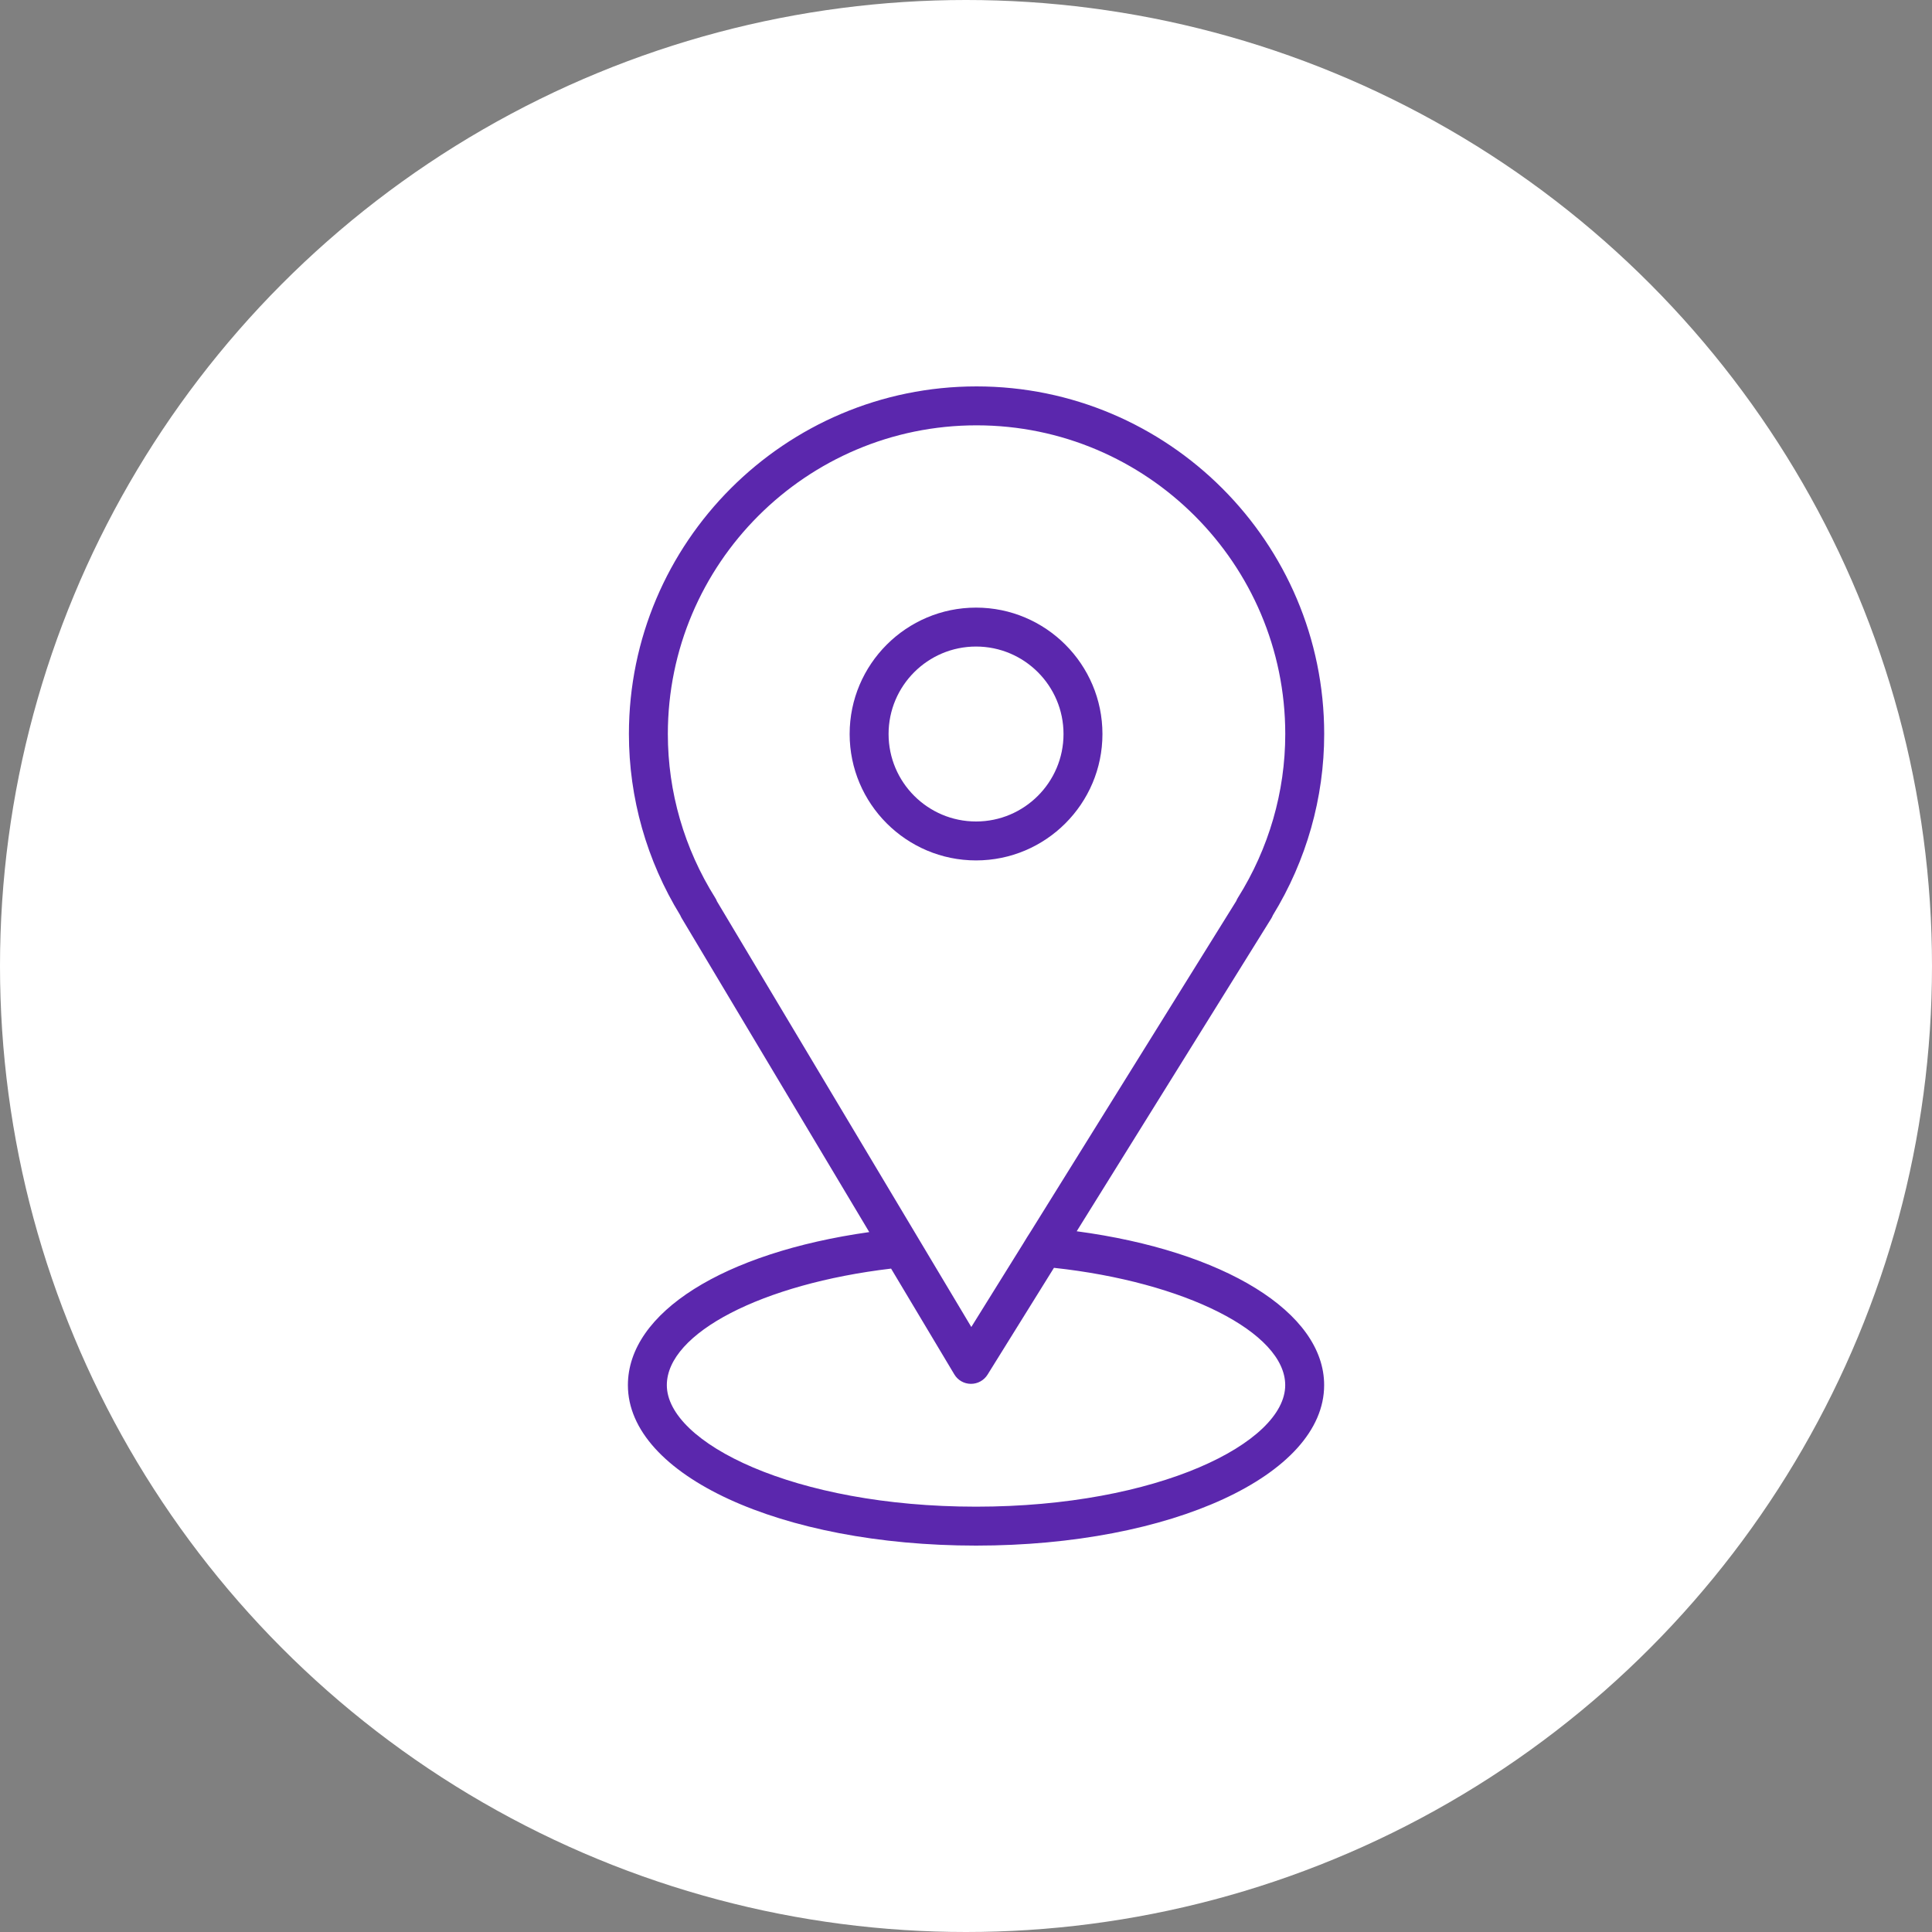 <svg width="40" height="40" viewBox="0 0 40 40" fill="none" xmlns="http://www.w3.org/2000/svg">
<rect x="0" y="0" width="40" height="40" fill="#808080" stroke="none"/>
<circle cx="20" cy="20" r="20" fill="white"/>
<path d="M22.292 25.492L26.32 19.016C26.333 18.995 26.344 18.973 26.353 18.95C27.048 17.816 27.416 16.52 27.416 15.197C27.416 11.229 24.187 8 20.218 8C16.25 8 13.021 11.229 13.021 15.197C13.021 16.52 13.389 17.817 14.085 18.952C14.093 18.971 14.102 18.991 14.114 19.01L17.997 25.509C14.982 25.935 13 27.174 13 28.678C13 30.541 16.166 32 20.208 32C24.249 32 27.415 30.541 27.415 28.678C27.416 27.167 25.341 25.9 22.292 25.492ZM14.808 18.589C14.166 17.567 13.827 16.394 13.827 15.197C13.827 11.673 16.694 8.806 20.218 8.806C23.743 8.806 26.61 11.673 26.61 15.197C26.61 16.395 26.27 17.567 25.628 18.589C25.615 18.61 25.604 18.632 25.595 18.655L21.34 25.497C21.276 25.595 21.263 25.618 21.185 25.746L20.11 27.474L14.844 18.661C14.835 18.636 14.823 18.612 14.808 18.589ZM20.208 31.194C16.435 31.194 13.806 29.868 13.806 28.678C13.806 27.598 15.786 26.58 18.449 26.265L19.758 28.455C19.83 28.576 19.959 28.65 20.1 28.651C20.101 28.651 20.102 28.651 20.103 28.651C20.243 28.651 20.372 28.579 20.446 28.461L21.821 26.249C24.527 26.542 26.609 27.586 26.609 28.678C26.61 29.868 23.981 31.194 20.208 31.194Z" fill="#5B27AD"/>
<path d="M22.825 15.197C22.825 13.754 21.651 12.58 20.208 12.58C18.765 12.58 17.591 13.754 17.591 15.197C17.591 16.64 18.765 17.814 20.208 17.814C21.651 17.814 22.825 16.64 22.825 15.197ZM18.397 15.197C18.397 14.198 19.209 13.386 20.208 13.386C21.207 13.386 22.019 14.198 22.019 15.197C22.019 16.196 21.207 17.008 20.208 17.008C19.209 17.008 18.397 16.196 18.397 15.197Z" fill="#5B27AD"/>
</svg>
